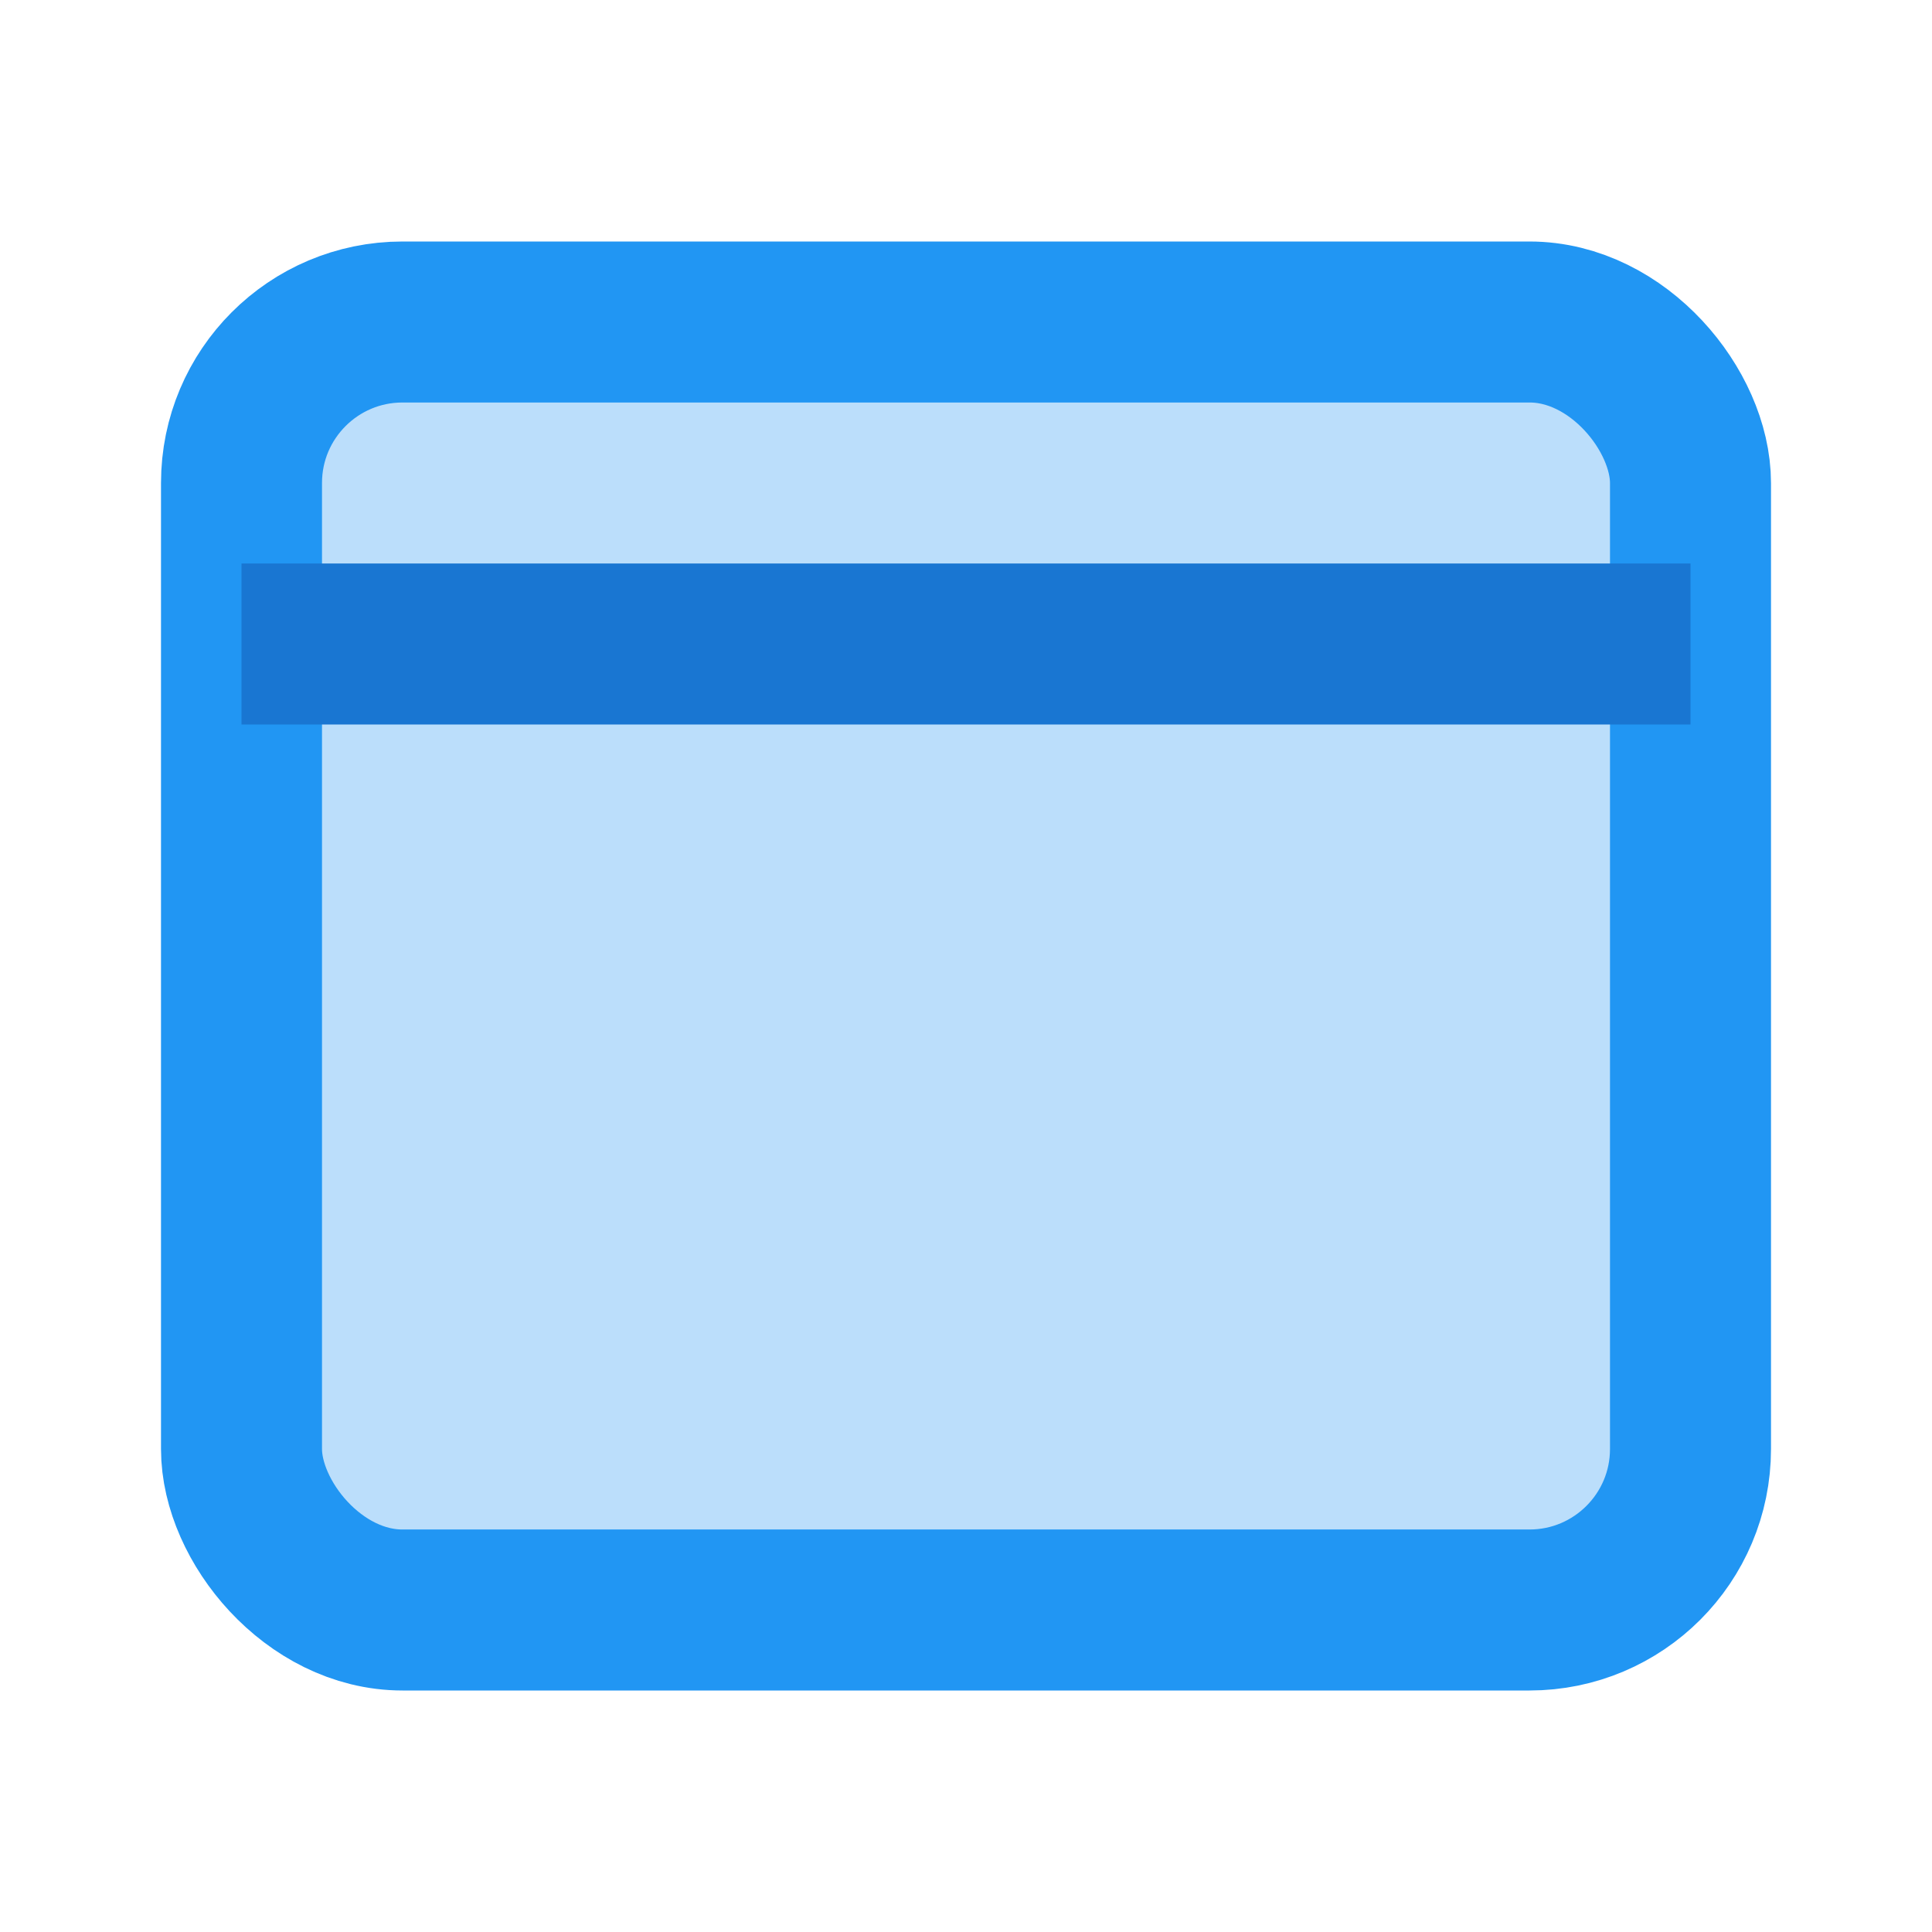 <svg xmlns="http://www.w3.org/2000/svg" width="16" height="16" viewBox="0 0 24 24" fill="none">
  <rect x="3" y="4" width="18" height="16" rx="2" ry="2" stroke="#2196F3" stroke-width="2" fill="#BBDEFB"/>
  <path d="M3 8h18" stroke="#1976D2" stroke-width="2"/>
</svg>
